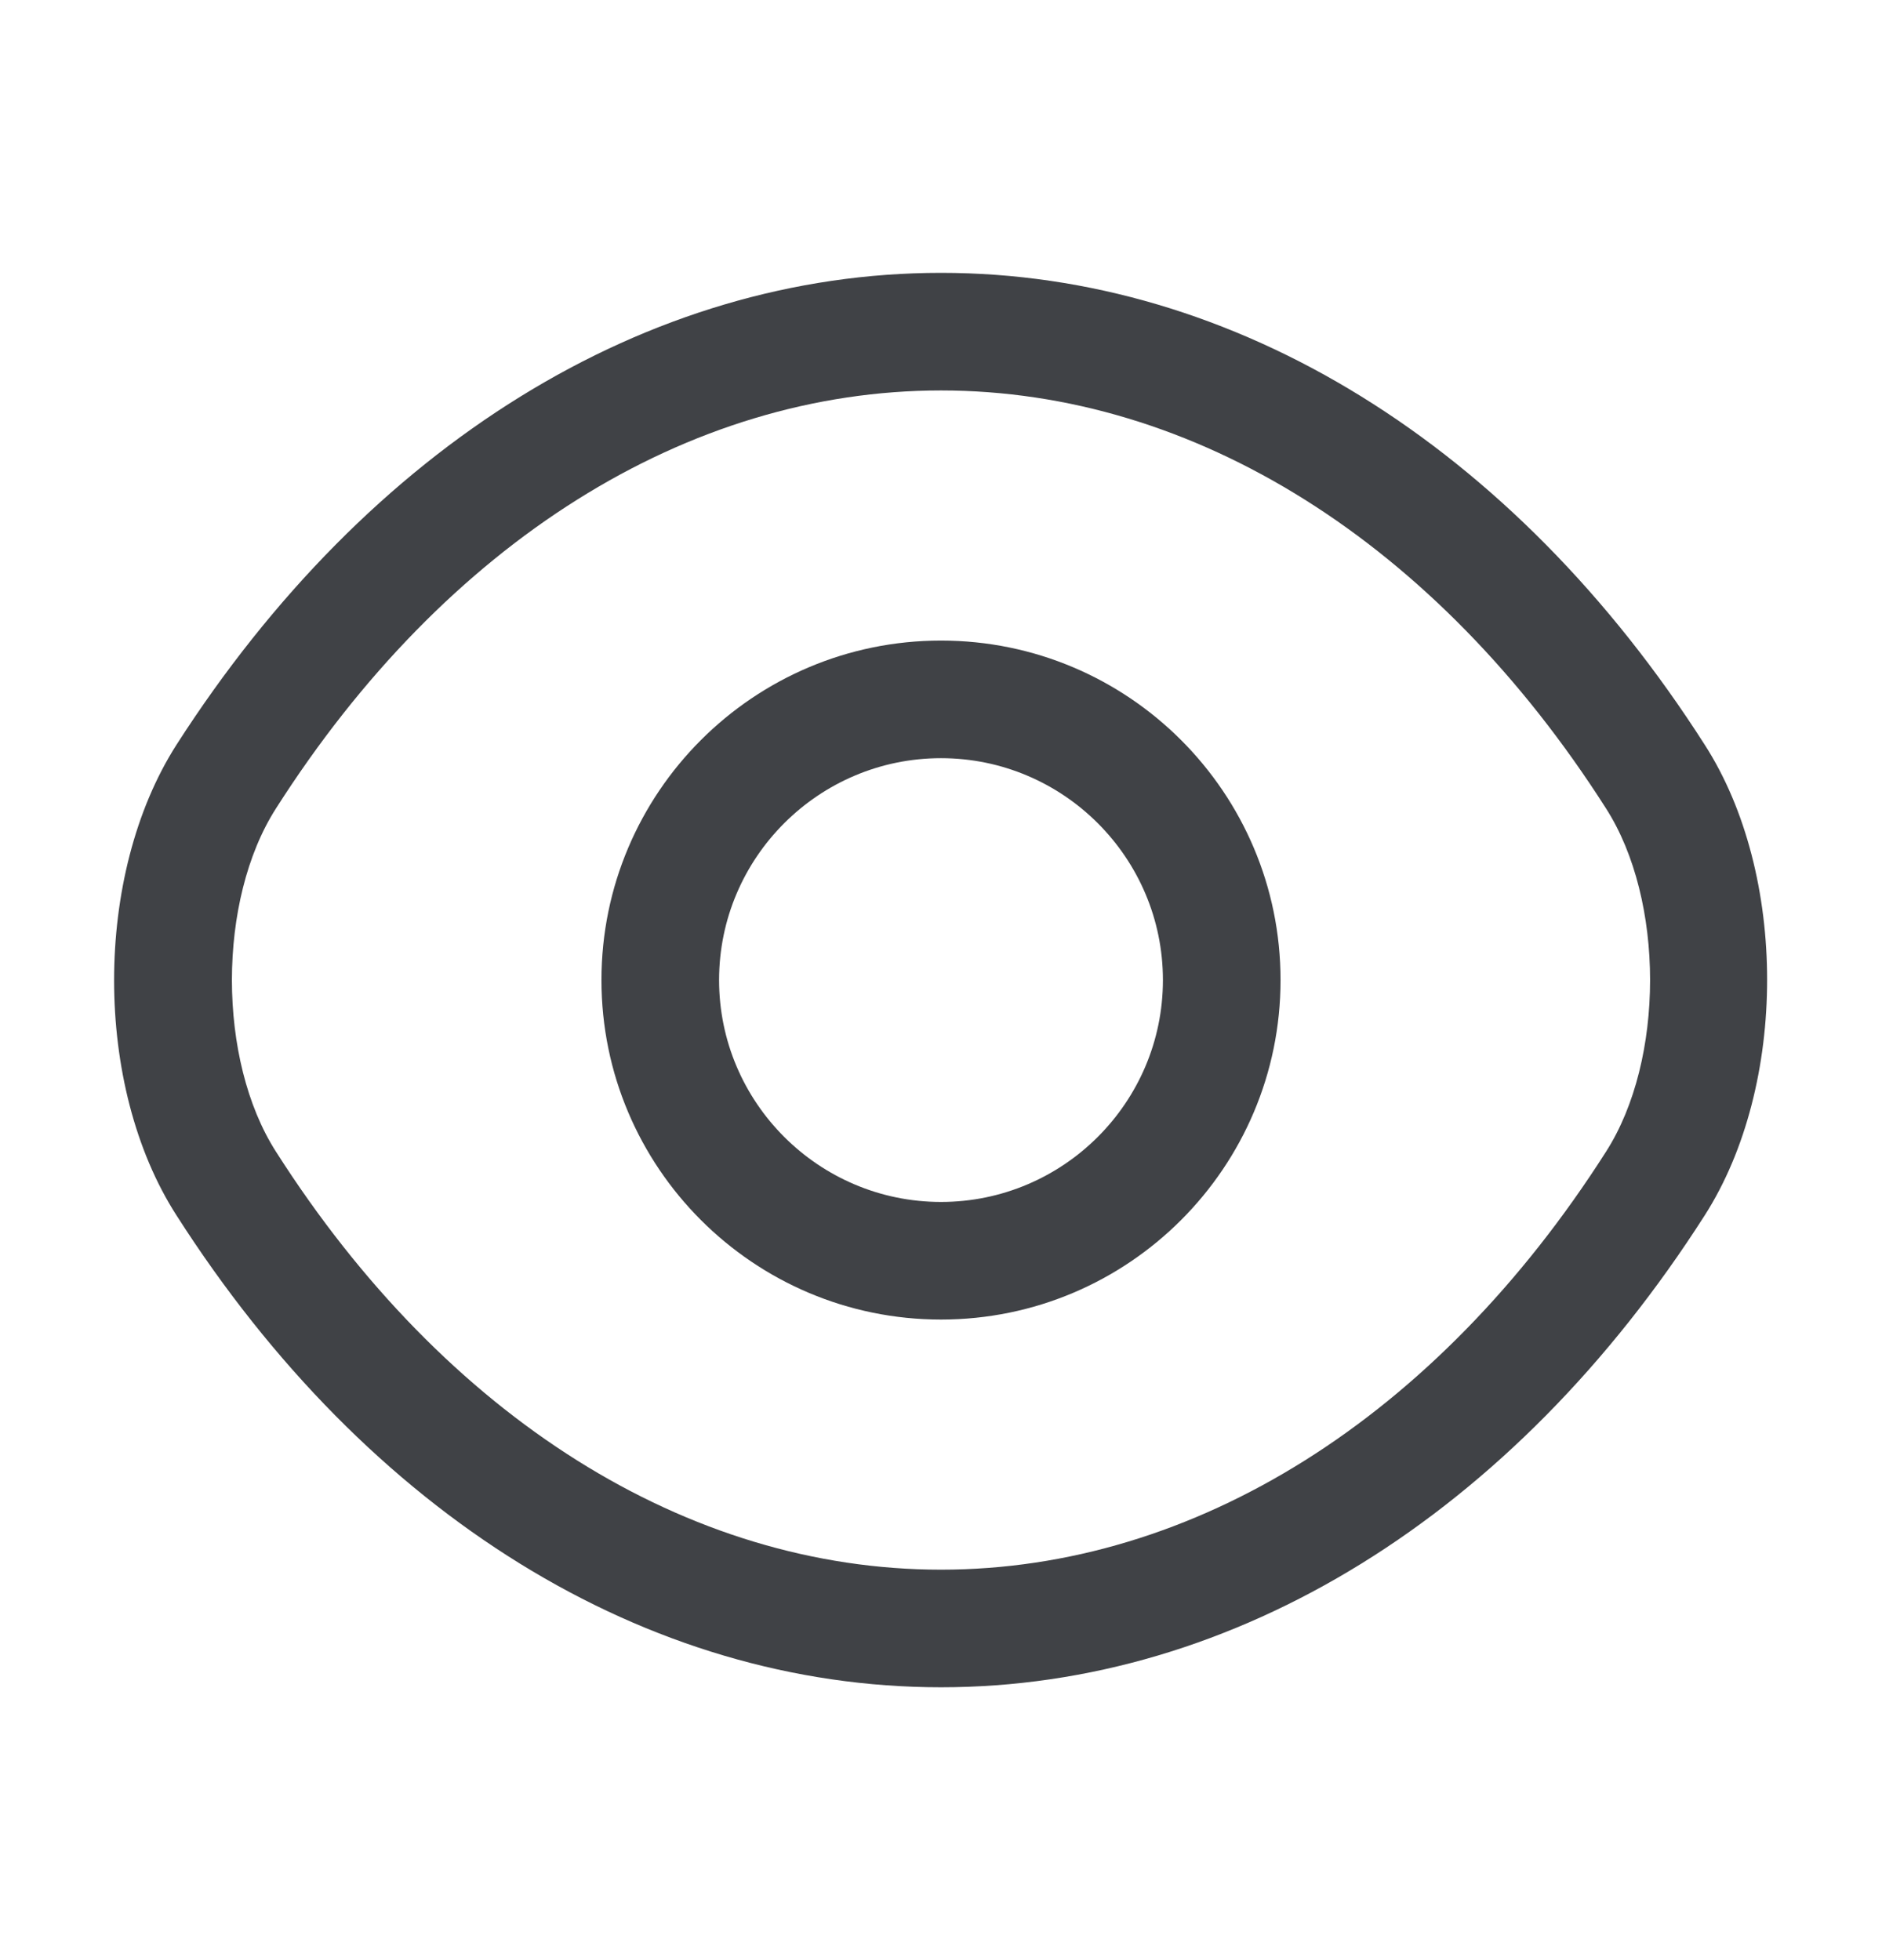 <svg width="24" height="25" viewBox="0 0 24 25" fill="none" xmlns="http://www.w3.org/2000/svg">
<path d="M12 16.83C9.61 16.83 7.67 14.89 7.67 12.5C7.67 10.11 9.61 8.17 12 8.17C14.39 8.17 16.33 10.11 16.33 12.5C16.33 14.89 14.39 16.83 12 16.83ZM12 9.67C10.44 9.67 9.17 10.94 9.17 12.5C9.17 14.06 10.44 15.33 12 15.33C13.56 15.33 14.83 14.06 14.83 12.5C14.83 10.94 13.56 9.67 12 9.67Z" fill="#404246"/>
<path d="M12 21.52C8.24 21.52 4.69 19.32 2.25 15.5C1.19 13.85 1.19 11.16 2.25 9.5C4.7 5.68 8.25 3.48 12 3.48C15.75 3.48 19.3 5.68 21.74 9.5C22.8 11.15 22.8 13.84 21.74 15.5C19.3 19.32 15.75 21.52 12 21.52ZM12 4.98C8.77 4.98 5.68 6.92 3.52 10.31C2.77 11.48 2.77 13.52 3.52 14.69C5.68 18.08 8.77 20.02 12 20.02C15.23 20.02 18.32 18.08 20.48 14.69C21.23 13.52 21.23 11.48 20.48 10.31C18.32 6.92 15.23 4.98 12 4.98Z" fill="#404246"/>
</svg>
